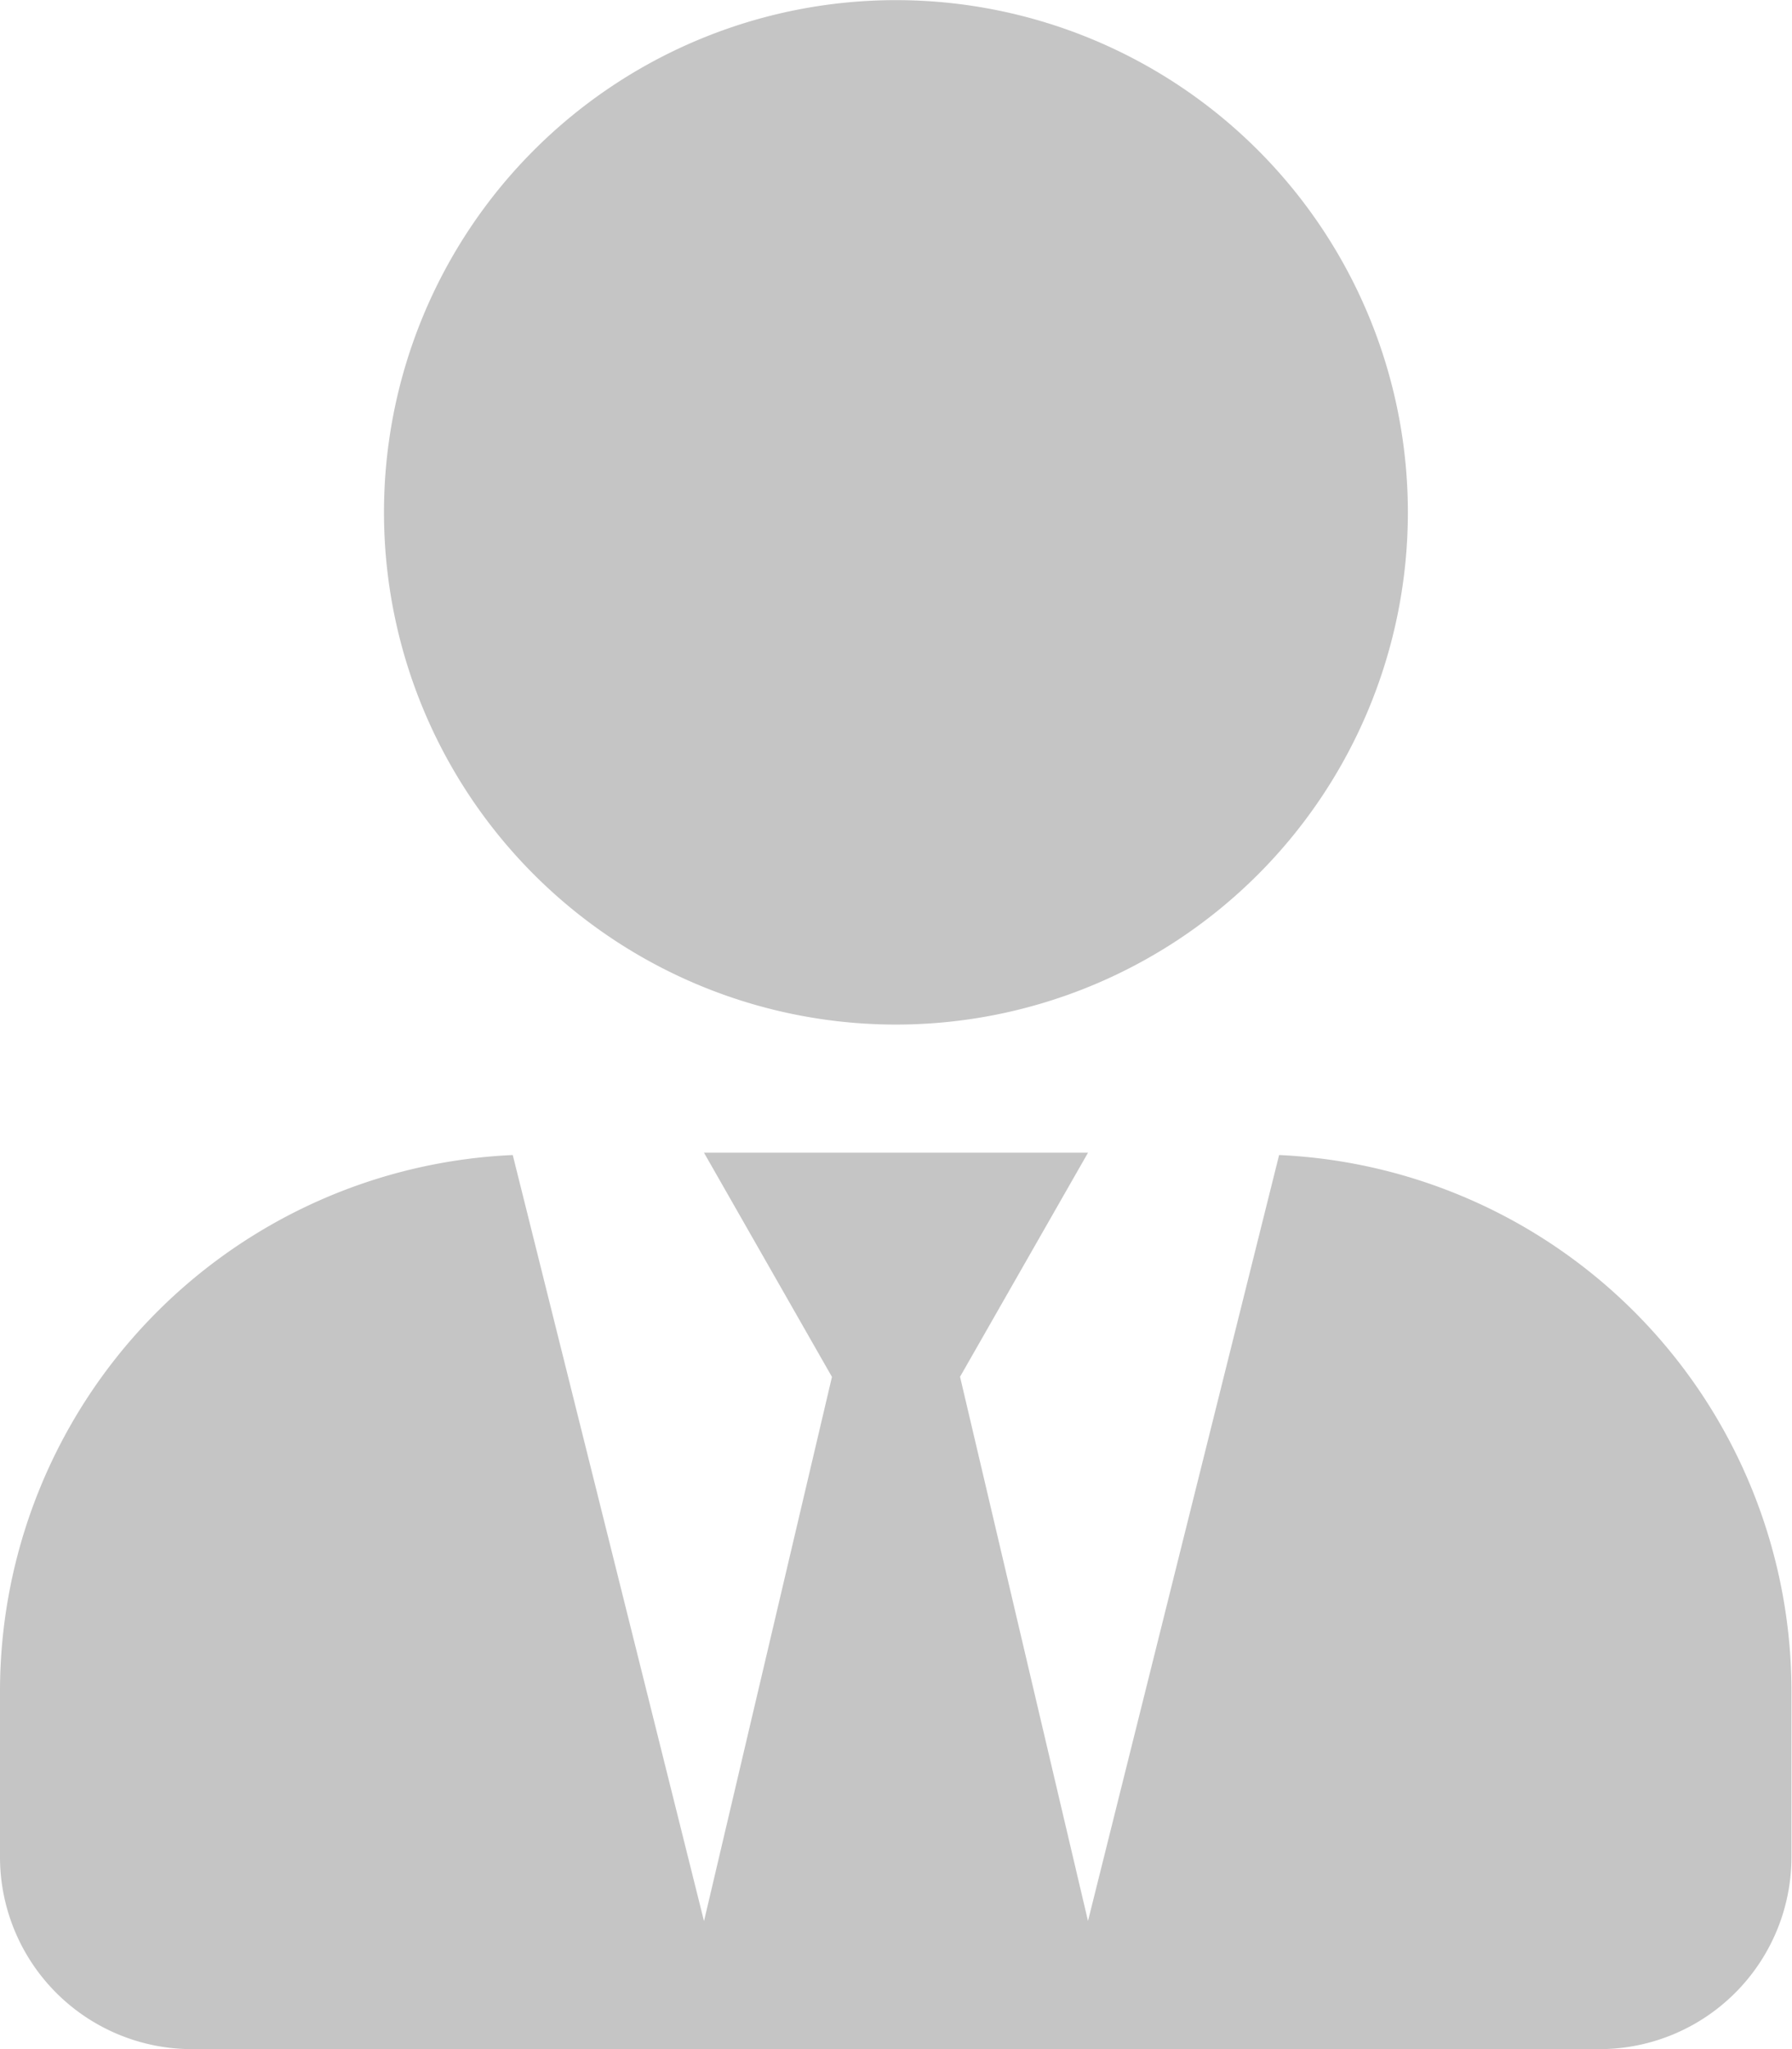 <svg xmlns="http://www.w3.org/2000/svg" width="13.221" height="15.109" viewBox="0 0 13.221 15.109">
  <path id="Icon_awesome-user-tie" data-name="Icon awesome-user-tie" d="M6.61,7.555A3.777,3.777,0,1,0,2.833,3.777,3.777,3.777,0,0,0,6.61,7.555Zm2.827.962L8.027,14.165l-.944-4.013L8.027,8.5H5.194l.944,1.653-.944,4.013L3.783,8.517A3.959,3.959,0,0,0,0,12.465v1.228a1.417,1.417,0,0,0,1.417,1.417H11.8a1.417,1.417,0,0,0,1.417-1.417V12.465A3.959,3.959,0,0,0,9.437,8.517Z" fill="#C5C5C5"/>
</svg>
